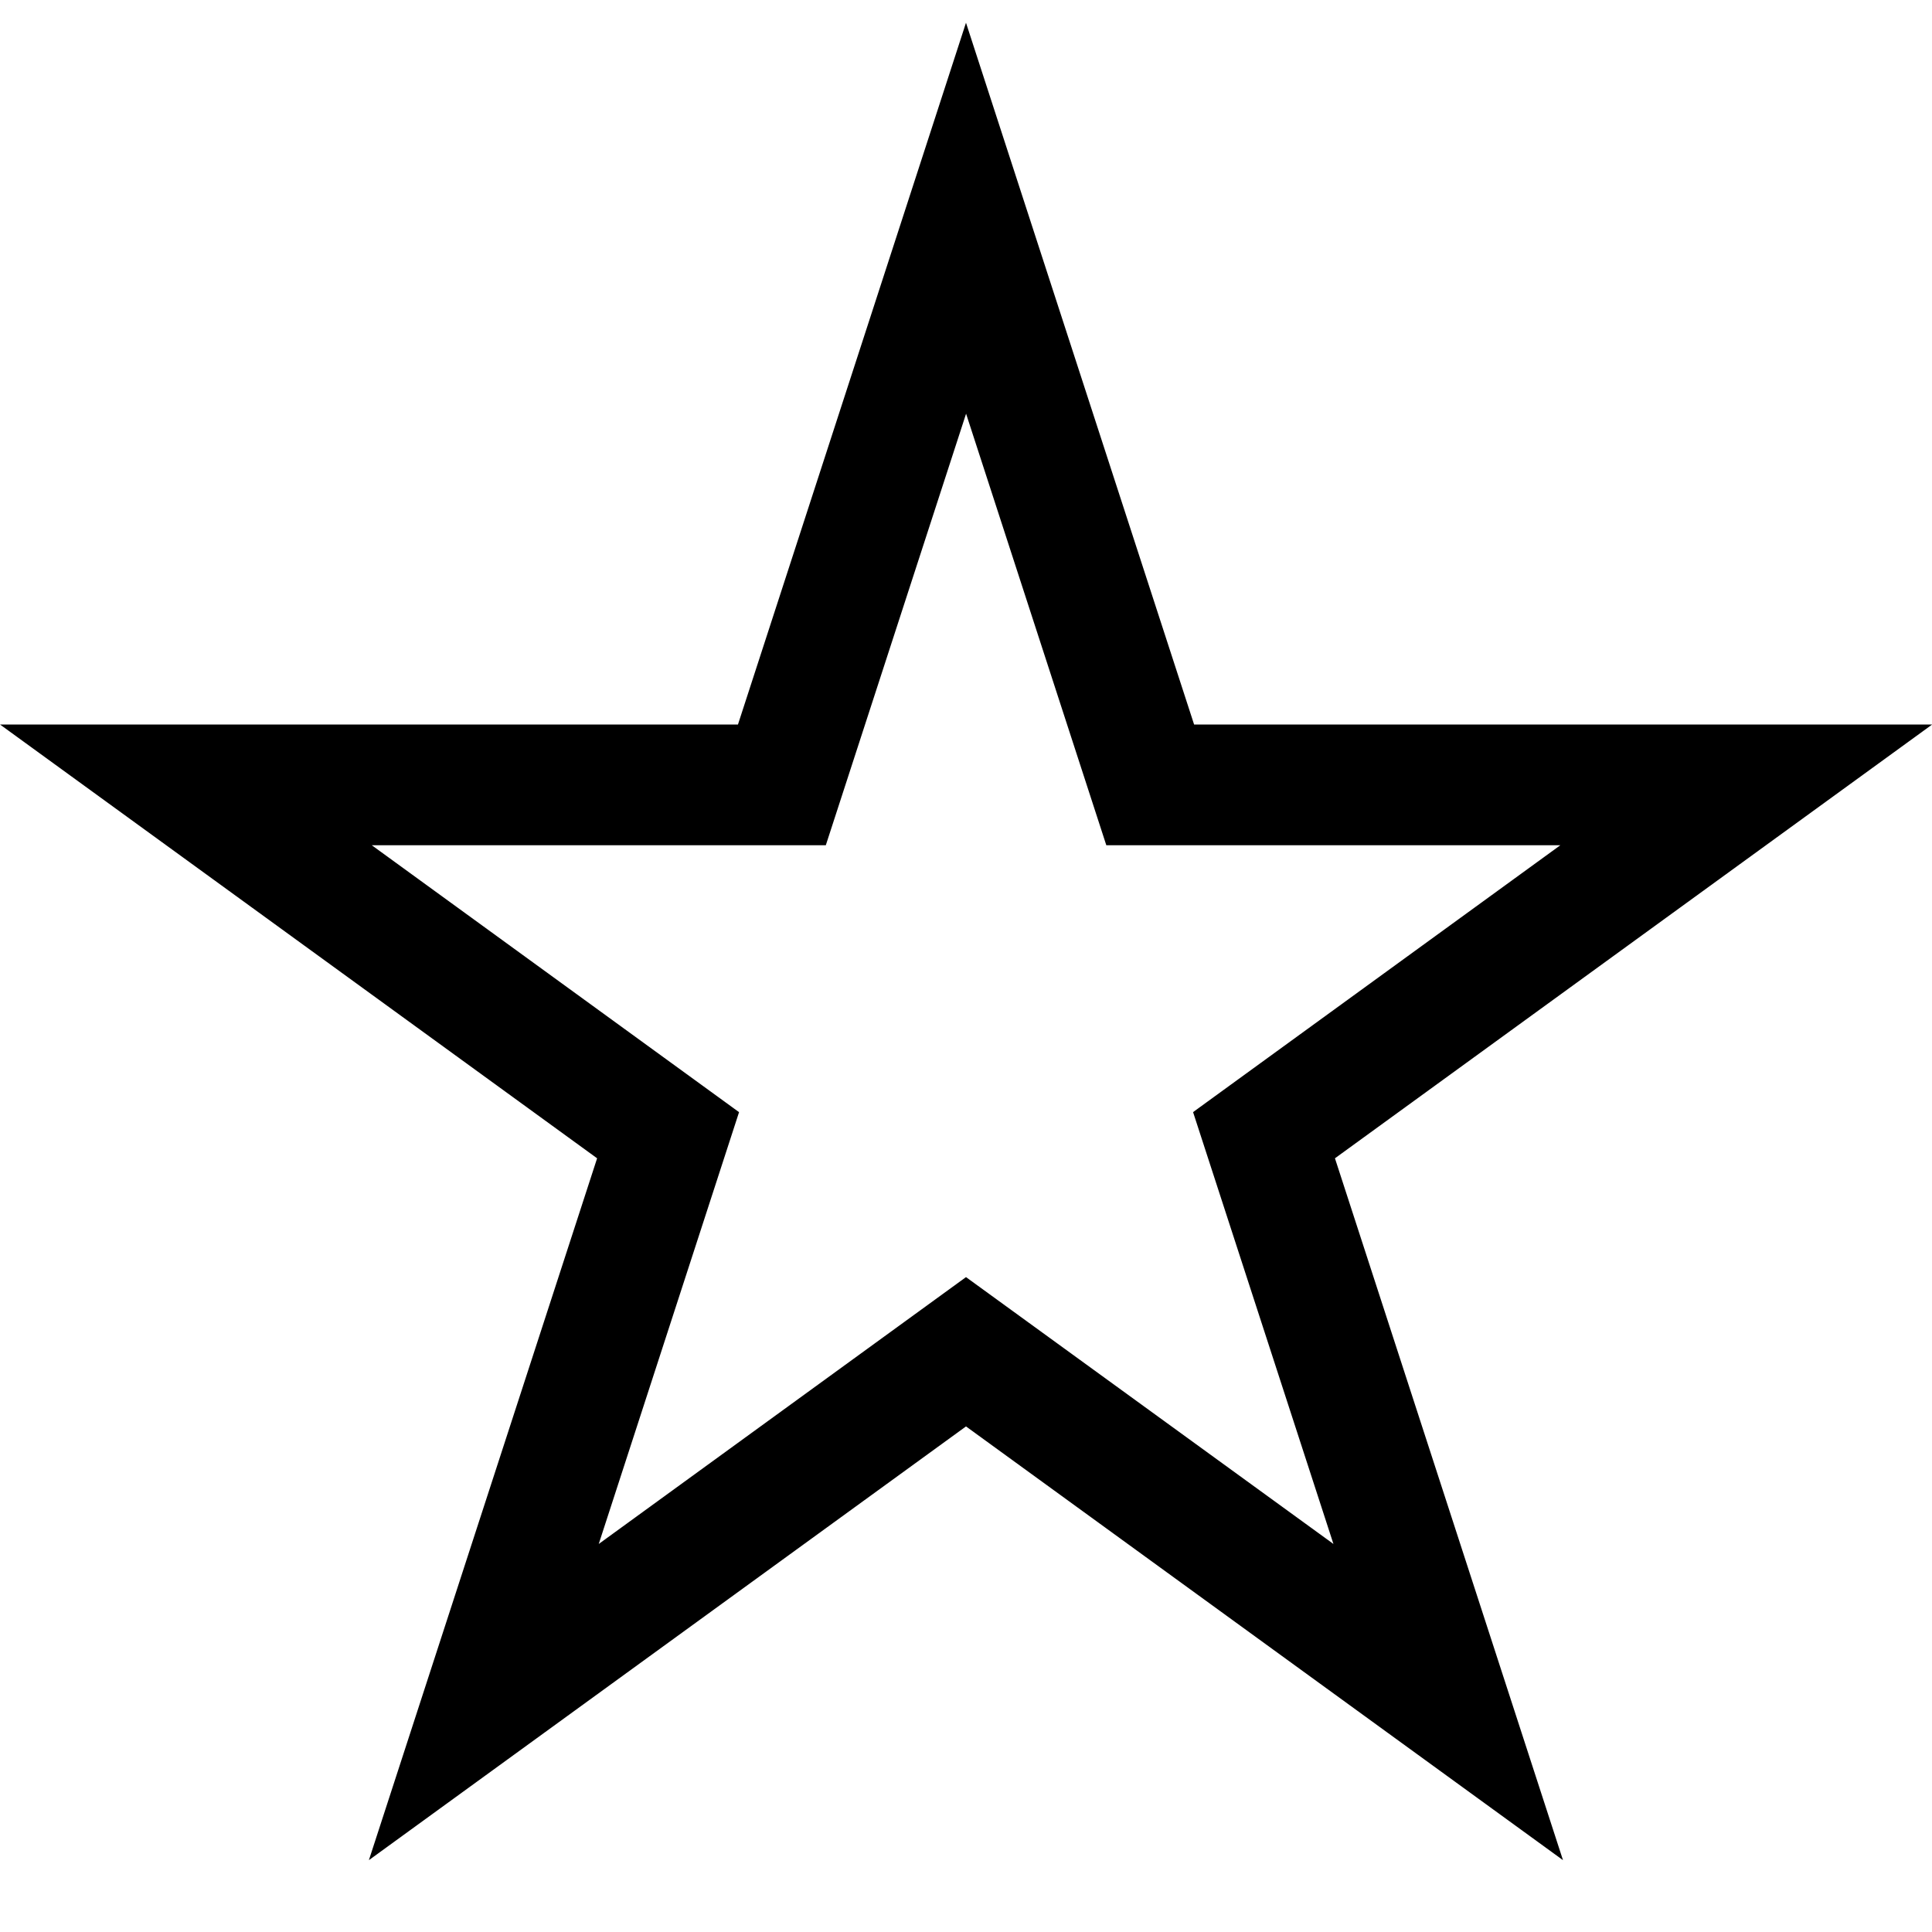 <svg xmlns="http://www.w3.org/2000/svg" width="32" height="32" viewBox="0 0 32 32"><path stroke="#449FDB" d="M0 0"/><path d="M16 6.848L18.324 14h7.52l-6.083 4.42 2.325 7.153L16 21.153l-6.083 4.42 2.324-7.152L6.158 14h7.52l2.325-7.153zm0-6.472L12.223 12H0l9.89 7.185L6.11 30.81l9.89-7.184 9.888 7.184-3.777-11.625L32.003 12H19.778L16 .377z"/></svg>